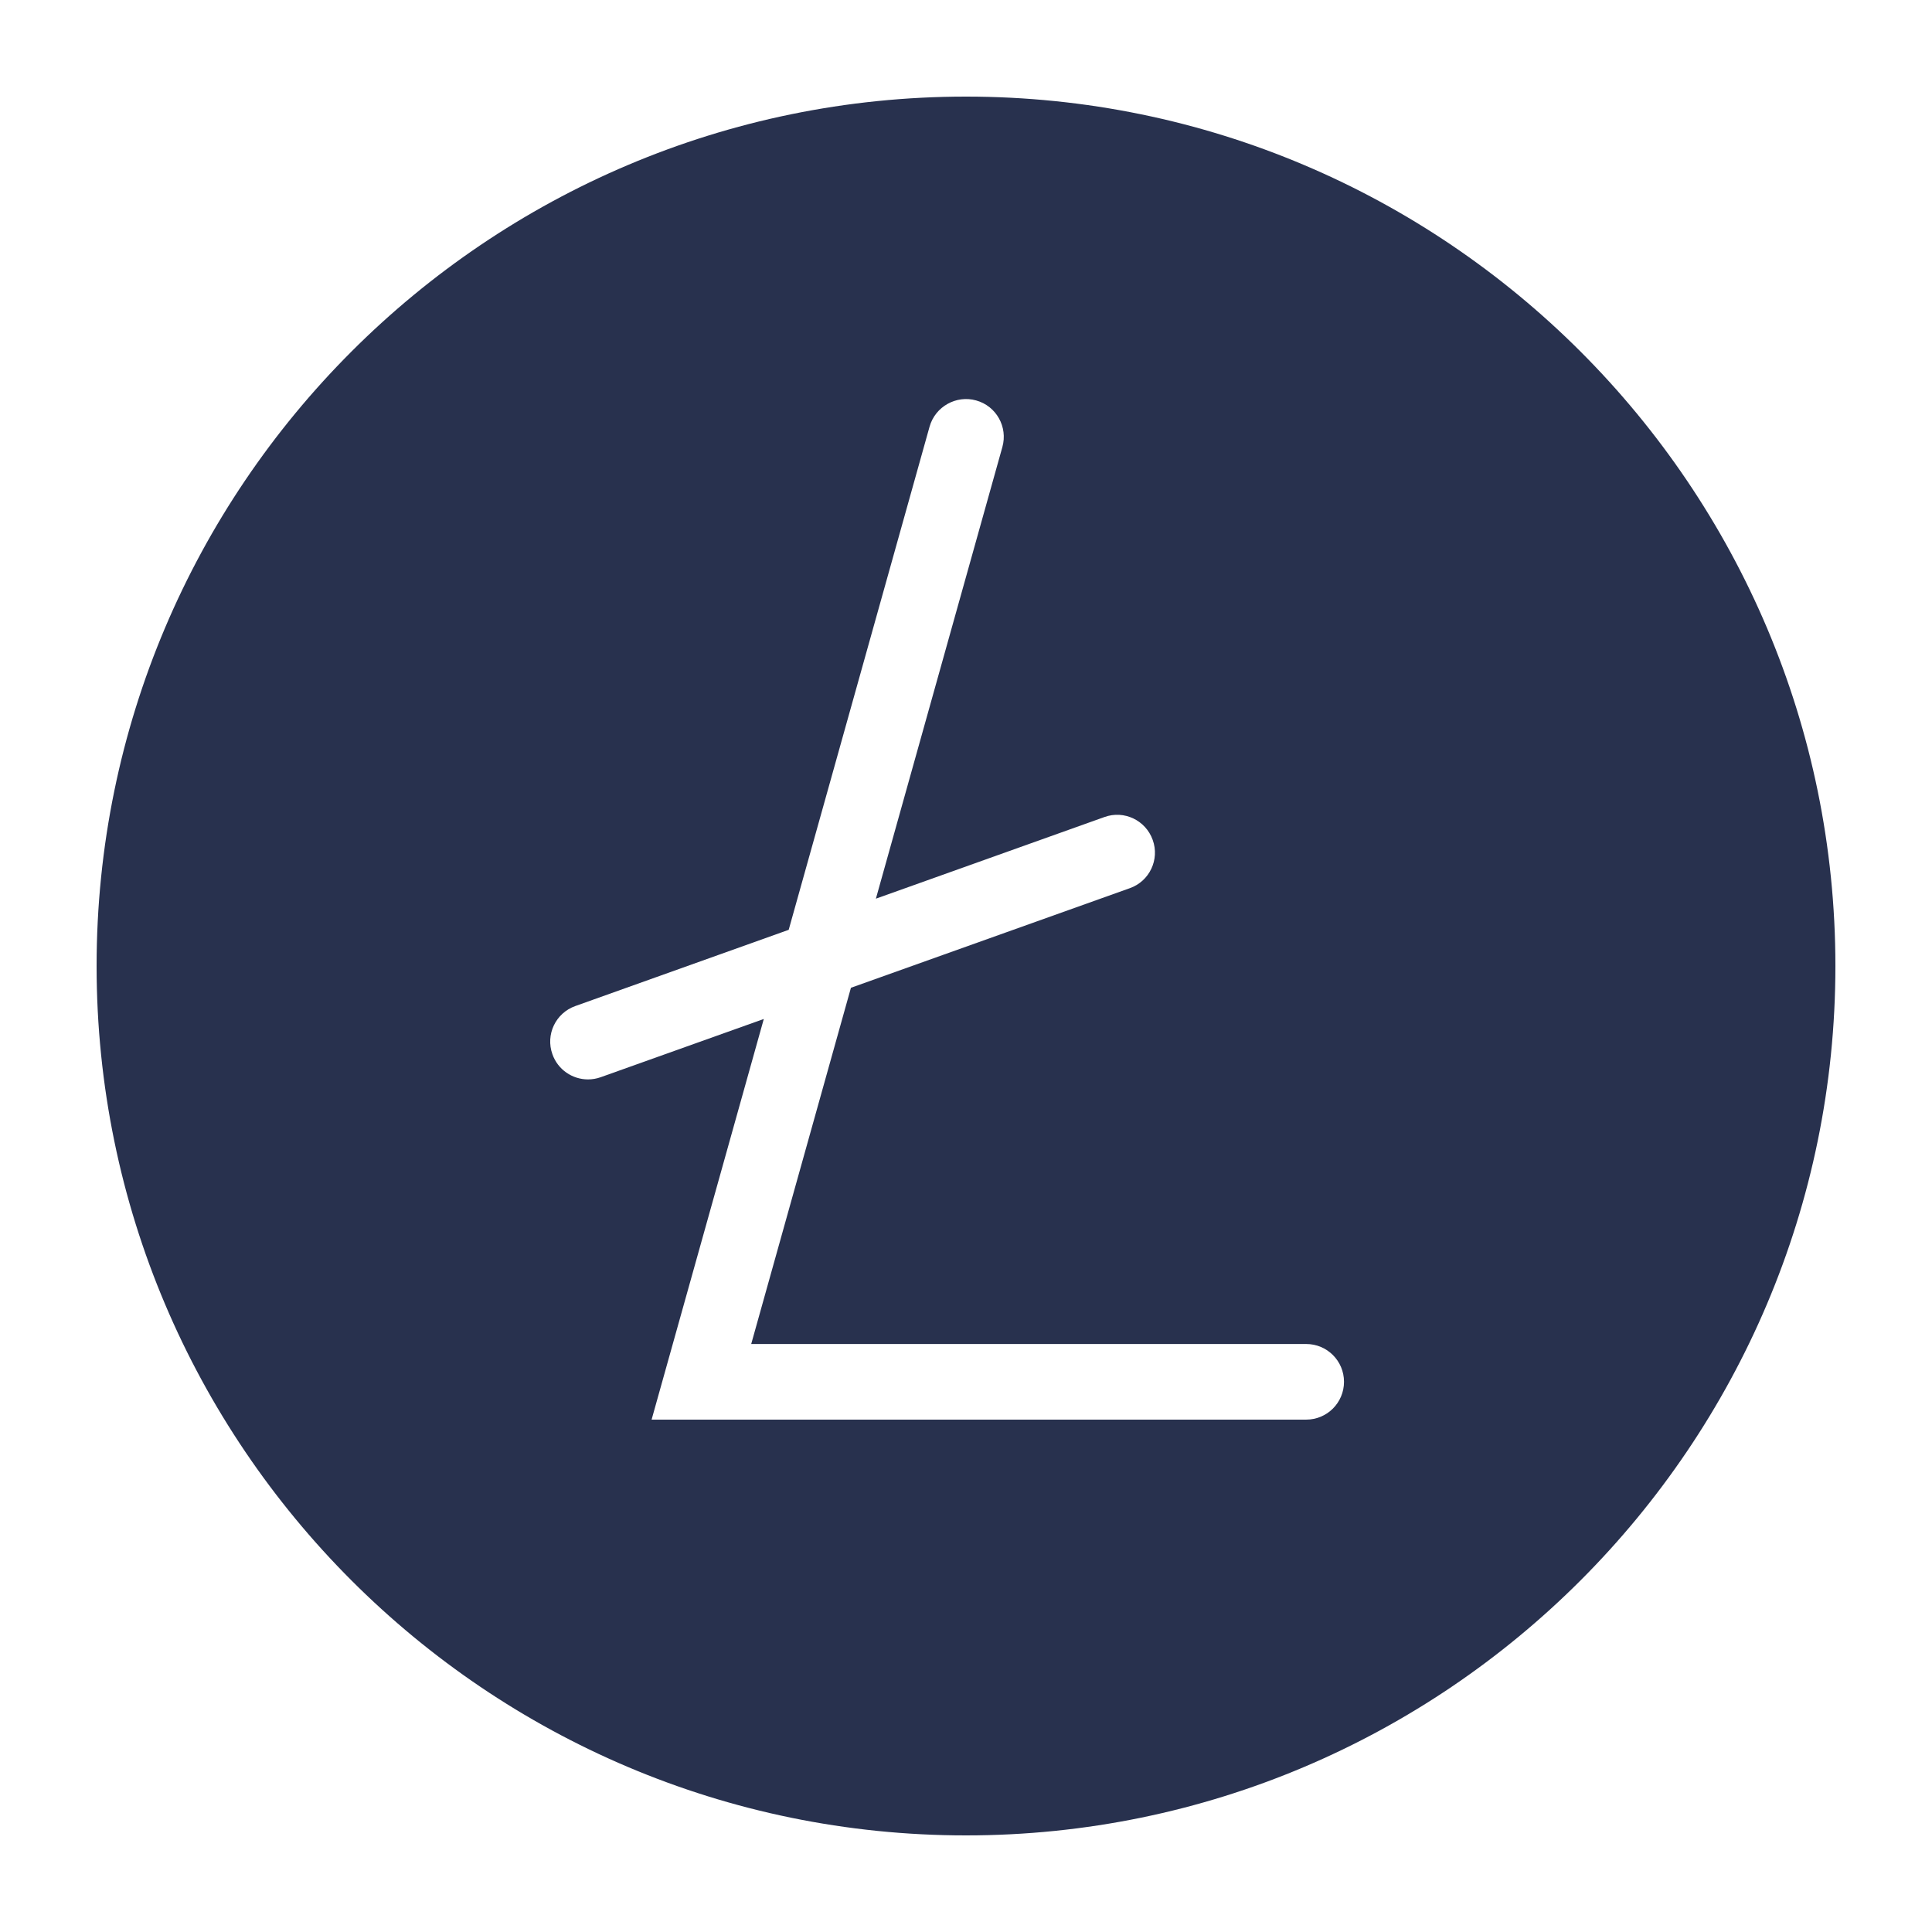 <svg xmlns="http://www.w3.org/2000/svg" xmlns:xlink="http://www.w3.org/1999/xlink" width="200" zoomAndPan="magnify" viewBox="0 0 150 150" height="200" preserveAspectRatio="xMidYMid meet" version="1.0"><defs><clipPath id="id1"><path d="M 7.5 7.5 L 142.5 7.5 L 142.5 142.5 L 7.5 142.5 Z M 7.5 7.5 " clip-rule="nonzero"/></clipPath></defs><g clip-path="url(#id1)"><path fill="rgb(15.689%, 19.22%, 30.589%)" d="M 75 7.5 C 37.777 7.5 7.5 37.777 7.5 75 C 7.5 112.223 37.777 142.5 75 142.5 C 112.223 142.5 142.5 112.223 142.5 75 C 142.5 37.777 112.223 7.5 75 7.5 Z M 101.414 110.219 L 50.59 110.219 L 59.301 79.113 L 46.641 83.633 C 46.316 83.75 45.977 83.805 45.652 83.805 C 44.445 83.805 43.316 83.055 42.891 81.855 C 42.34 80.328 43.141 78.652 44.668 78.109 L 61.234 72.191 L 72.172 33.125 C 72.613 31.562 74.25 30.656 75.789 31.09 C 77.352 31.523 78.262 33.148 77.824 34.707 L 68.004 69.773 L 85.75 63.434 C 87.27 62.883 88.953 63.684 89.496 65.211 C 90.047 66.734 89.25 68.414 87.723 68.957 L 66.066 76.691 L 58.324 104.348 L 101.414 104.348 C 103.035 104.348 104.348 105.66 104.348 107.281 C 104.348 108.906 103.035 110.219 101.414 110.219 Z M 101.414 110.219 " fill-opacity="1" fill-rule="nonzero"/></g></svg>